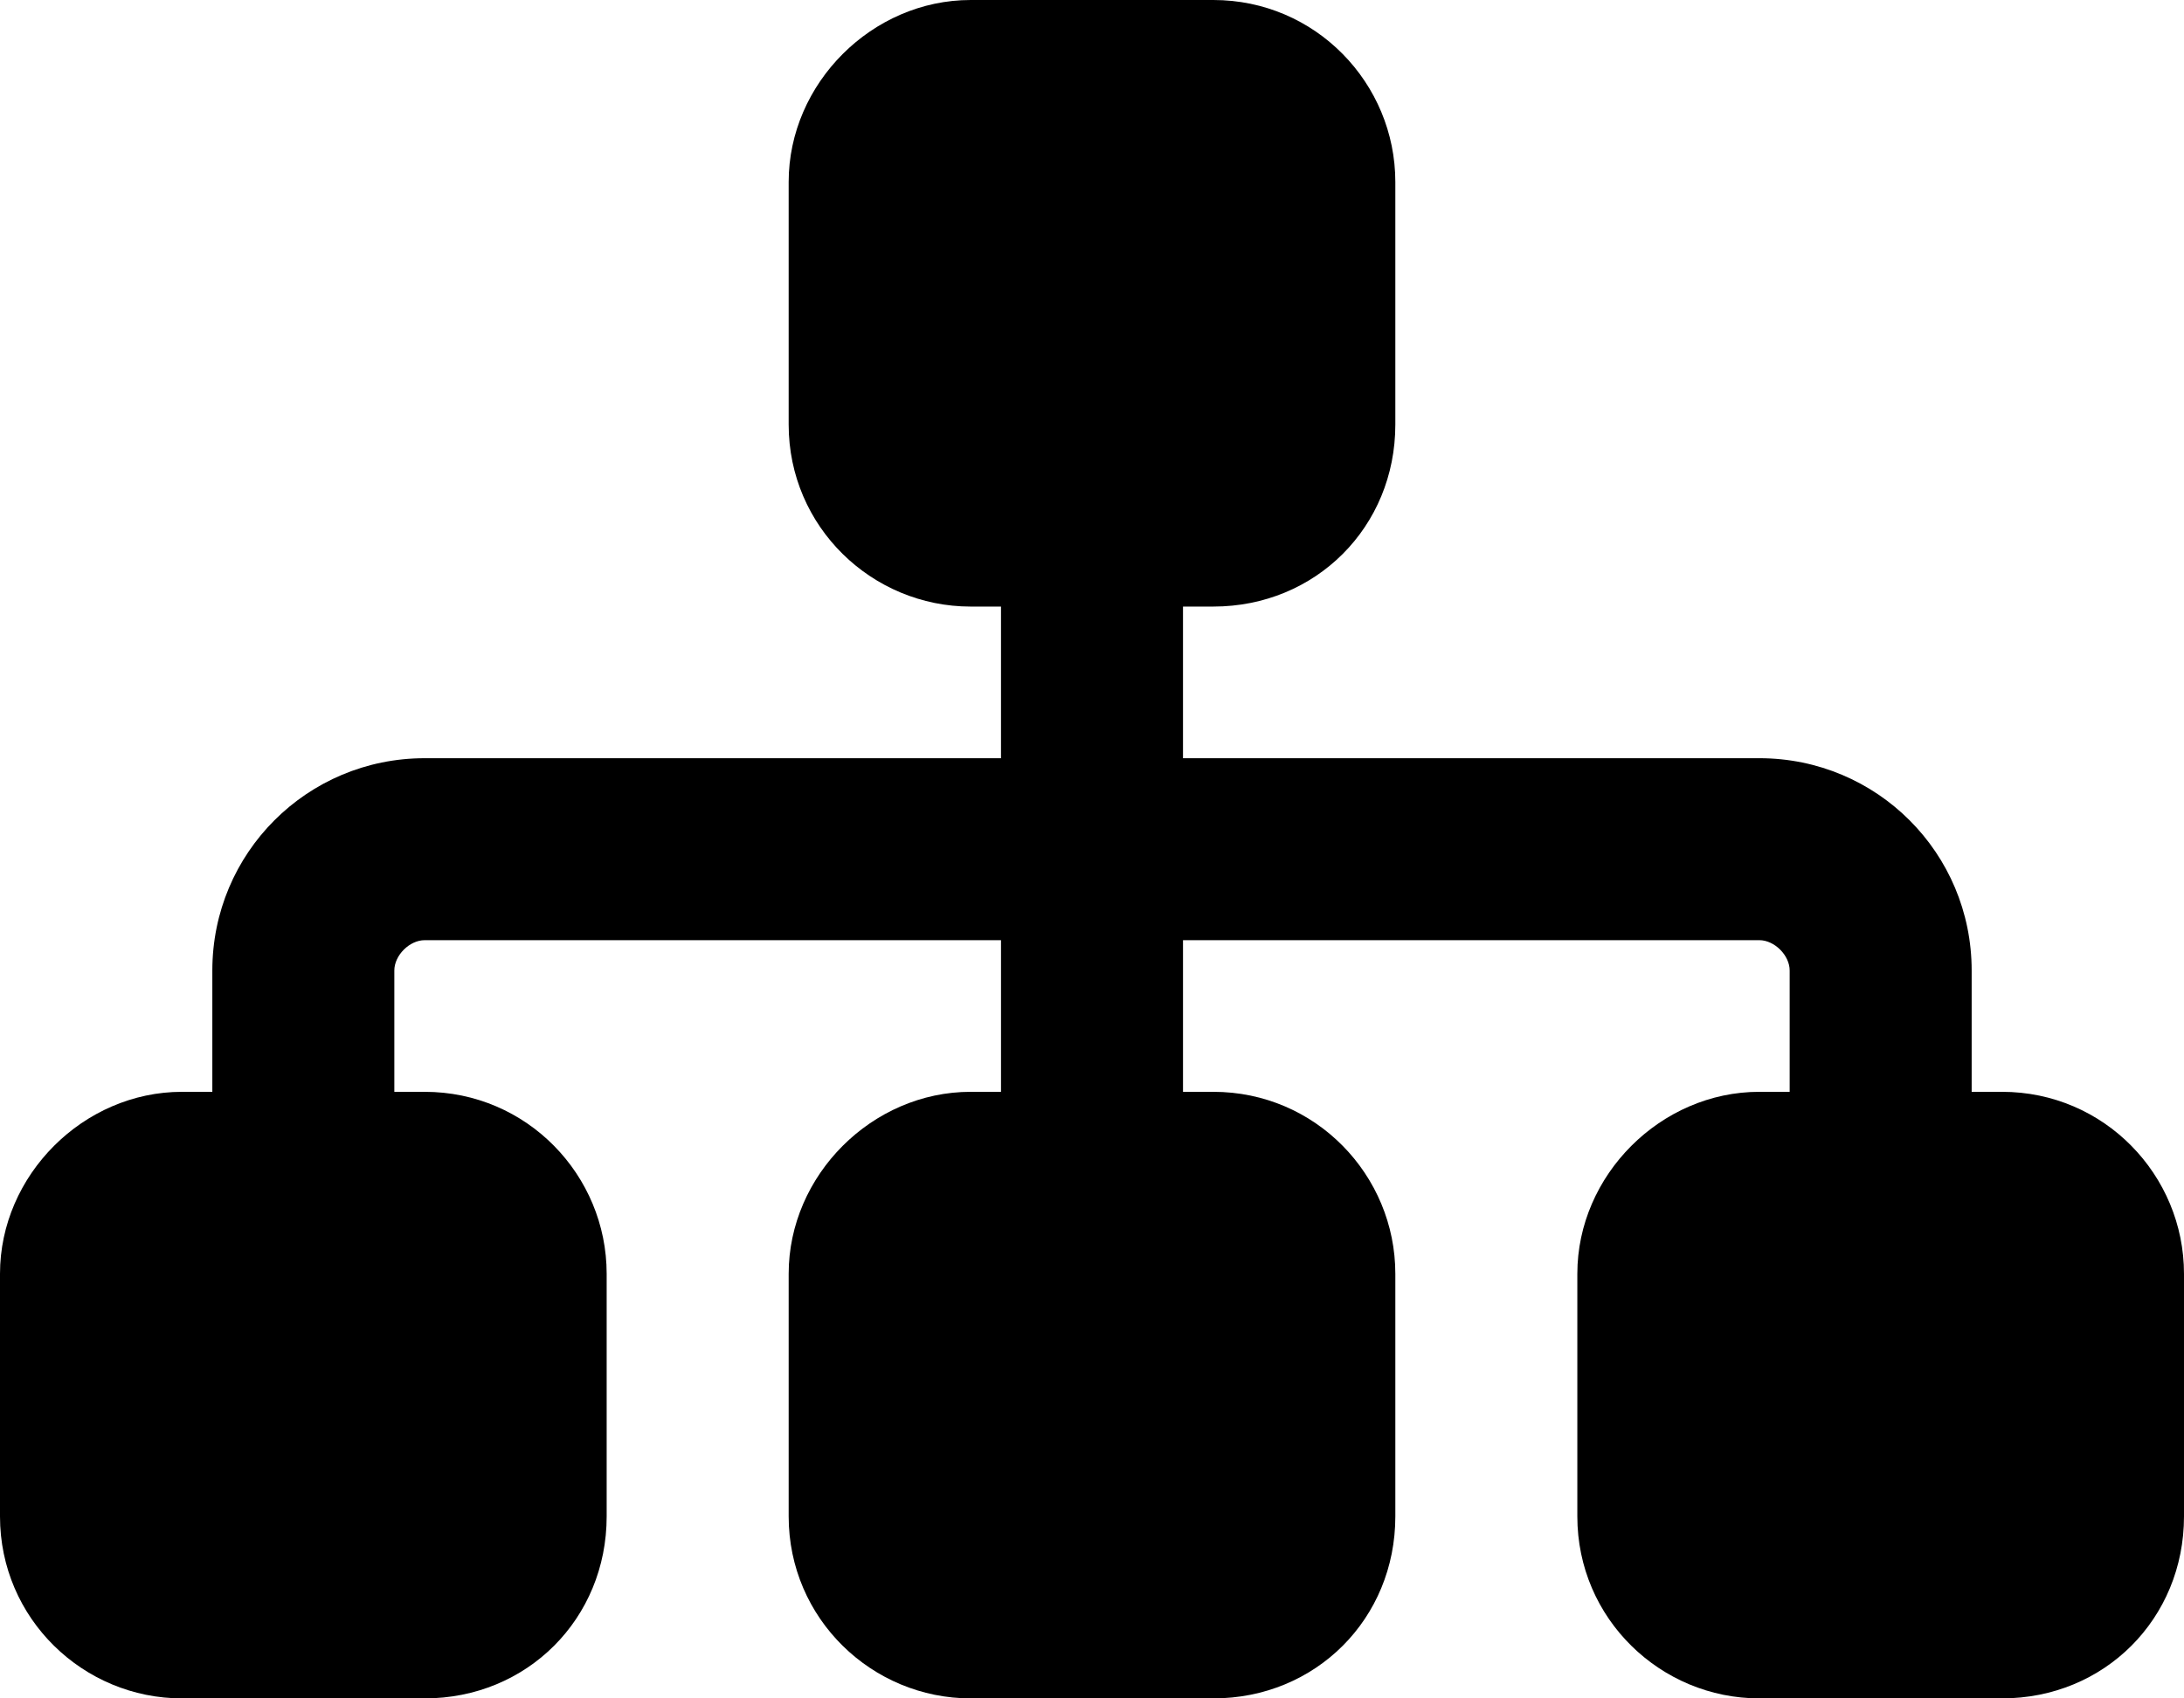<svg viewBox="0 0 576 448">
  <path fill="currentColor" d="M208 48c0-26 22-48 48-48h64c27 0 48 22 48 48v64c0 27-21 48-48 48h-8v40h152c31 0 56 25 56 56v32h8c27 0 48 22 48 48v64c0 27-21 48-48 48h-64c-26 0-48-21-48-48v-64c0-26 22-48 48-48h8v-32c0-4-4-8-8-8H312v40h8c27 0 48 22 48 48v64c0 27-21 48-48 48h-64c-26 0-48-21-48-48v-64c0-26 22-48 48-48h8v-40H112c-4 0-8 4-8 8v32h8c27 0 48 22 48 48v64c0 27-21 48-48 48H48c-26 0-48-21-48-48v-64c0-26 22-48 48-48h8v-32c0-31 25-56 56-56h152v-40h-8c-26 0-48-21-48-48z"/>
</svg>
